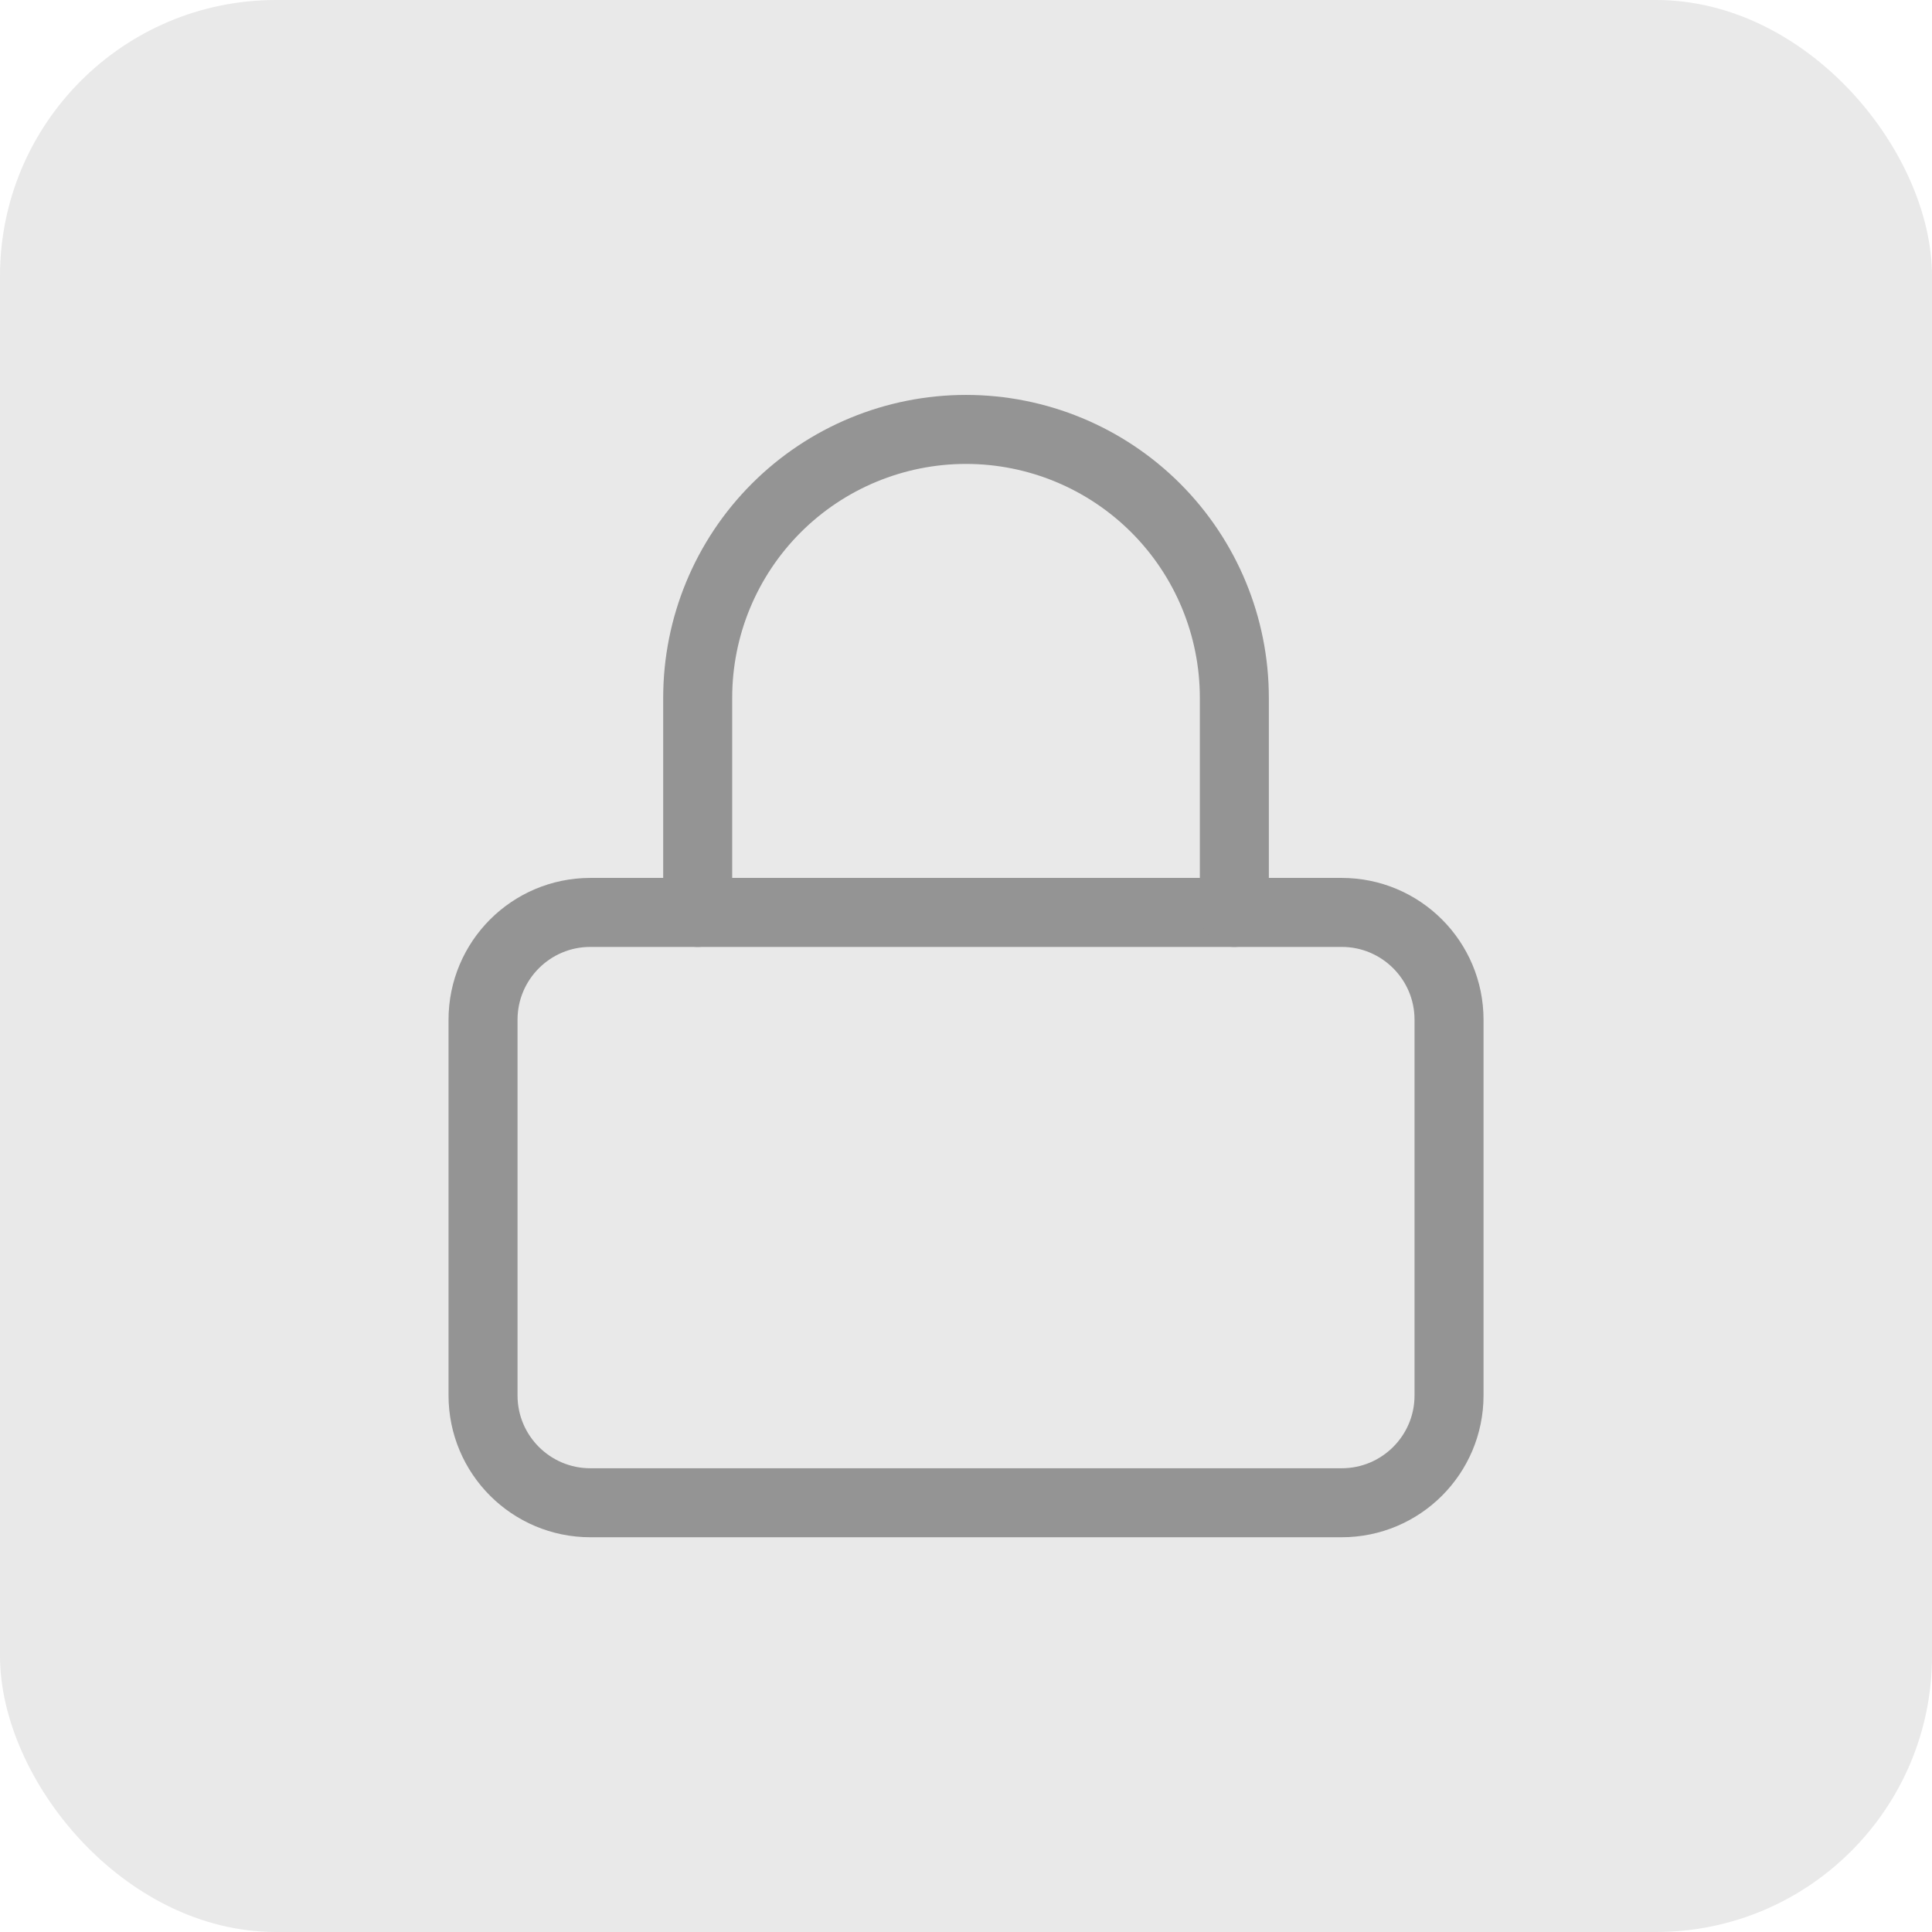 <svg width="56" height="56" viewBox="0 0 56 56" fill="none" xmlns="http://www.w3.org/2000/svg">
<rect opacity="0.2" width="56" height="56" rx="8" fill="#949494"/>
<path d="M38.89 26.447H17.112C15.394 26.447 14.001 27.84 14.001 29.558V40.447C14.001 42.166 15.394 43.558 17.112 43.558H38.89C40.608 43.558 42.001 42.166 42.001 40.447V29.558C42.001 27.84 40.608 26.447 38.89 26.447Z" stroke="#949494" stroke-width="2" stroke-linecap="round" stroke-linejoin="round"/>
<path d="M20.223 26.447V20.225C20.223 18.162 21.042 16.184 22.501 14.725C23.959 13.267 25.938 12.447 28 12.447C30.063 12.447 32.041 13.267 33.5 14.725C34.959 16.184 35.778 18.162 35.778 20.225V26.447" stroke="#949494" stroke-width="2" stroke-linecap="round" stroke-linejoin="round"/>
</svg>
